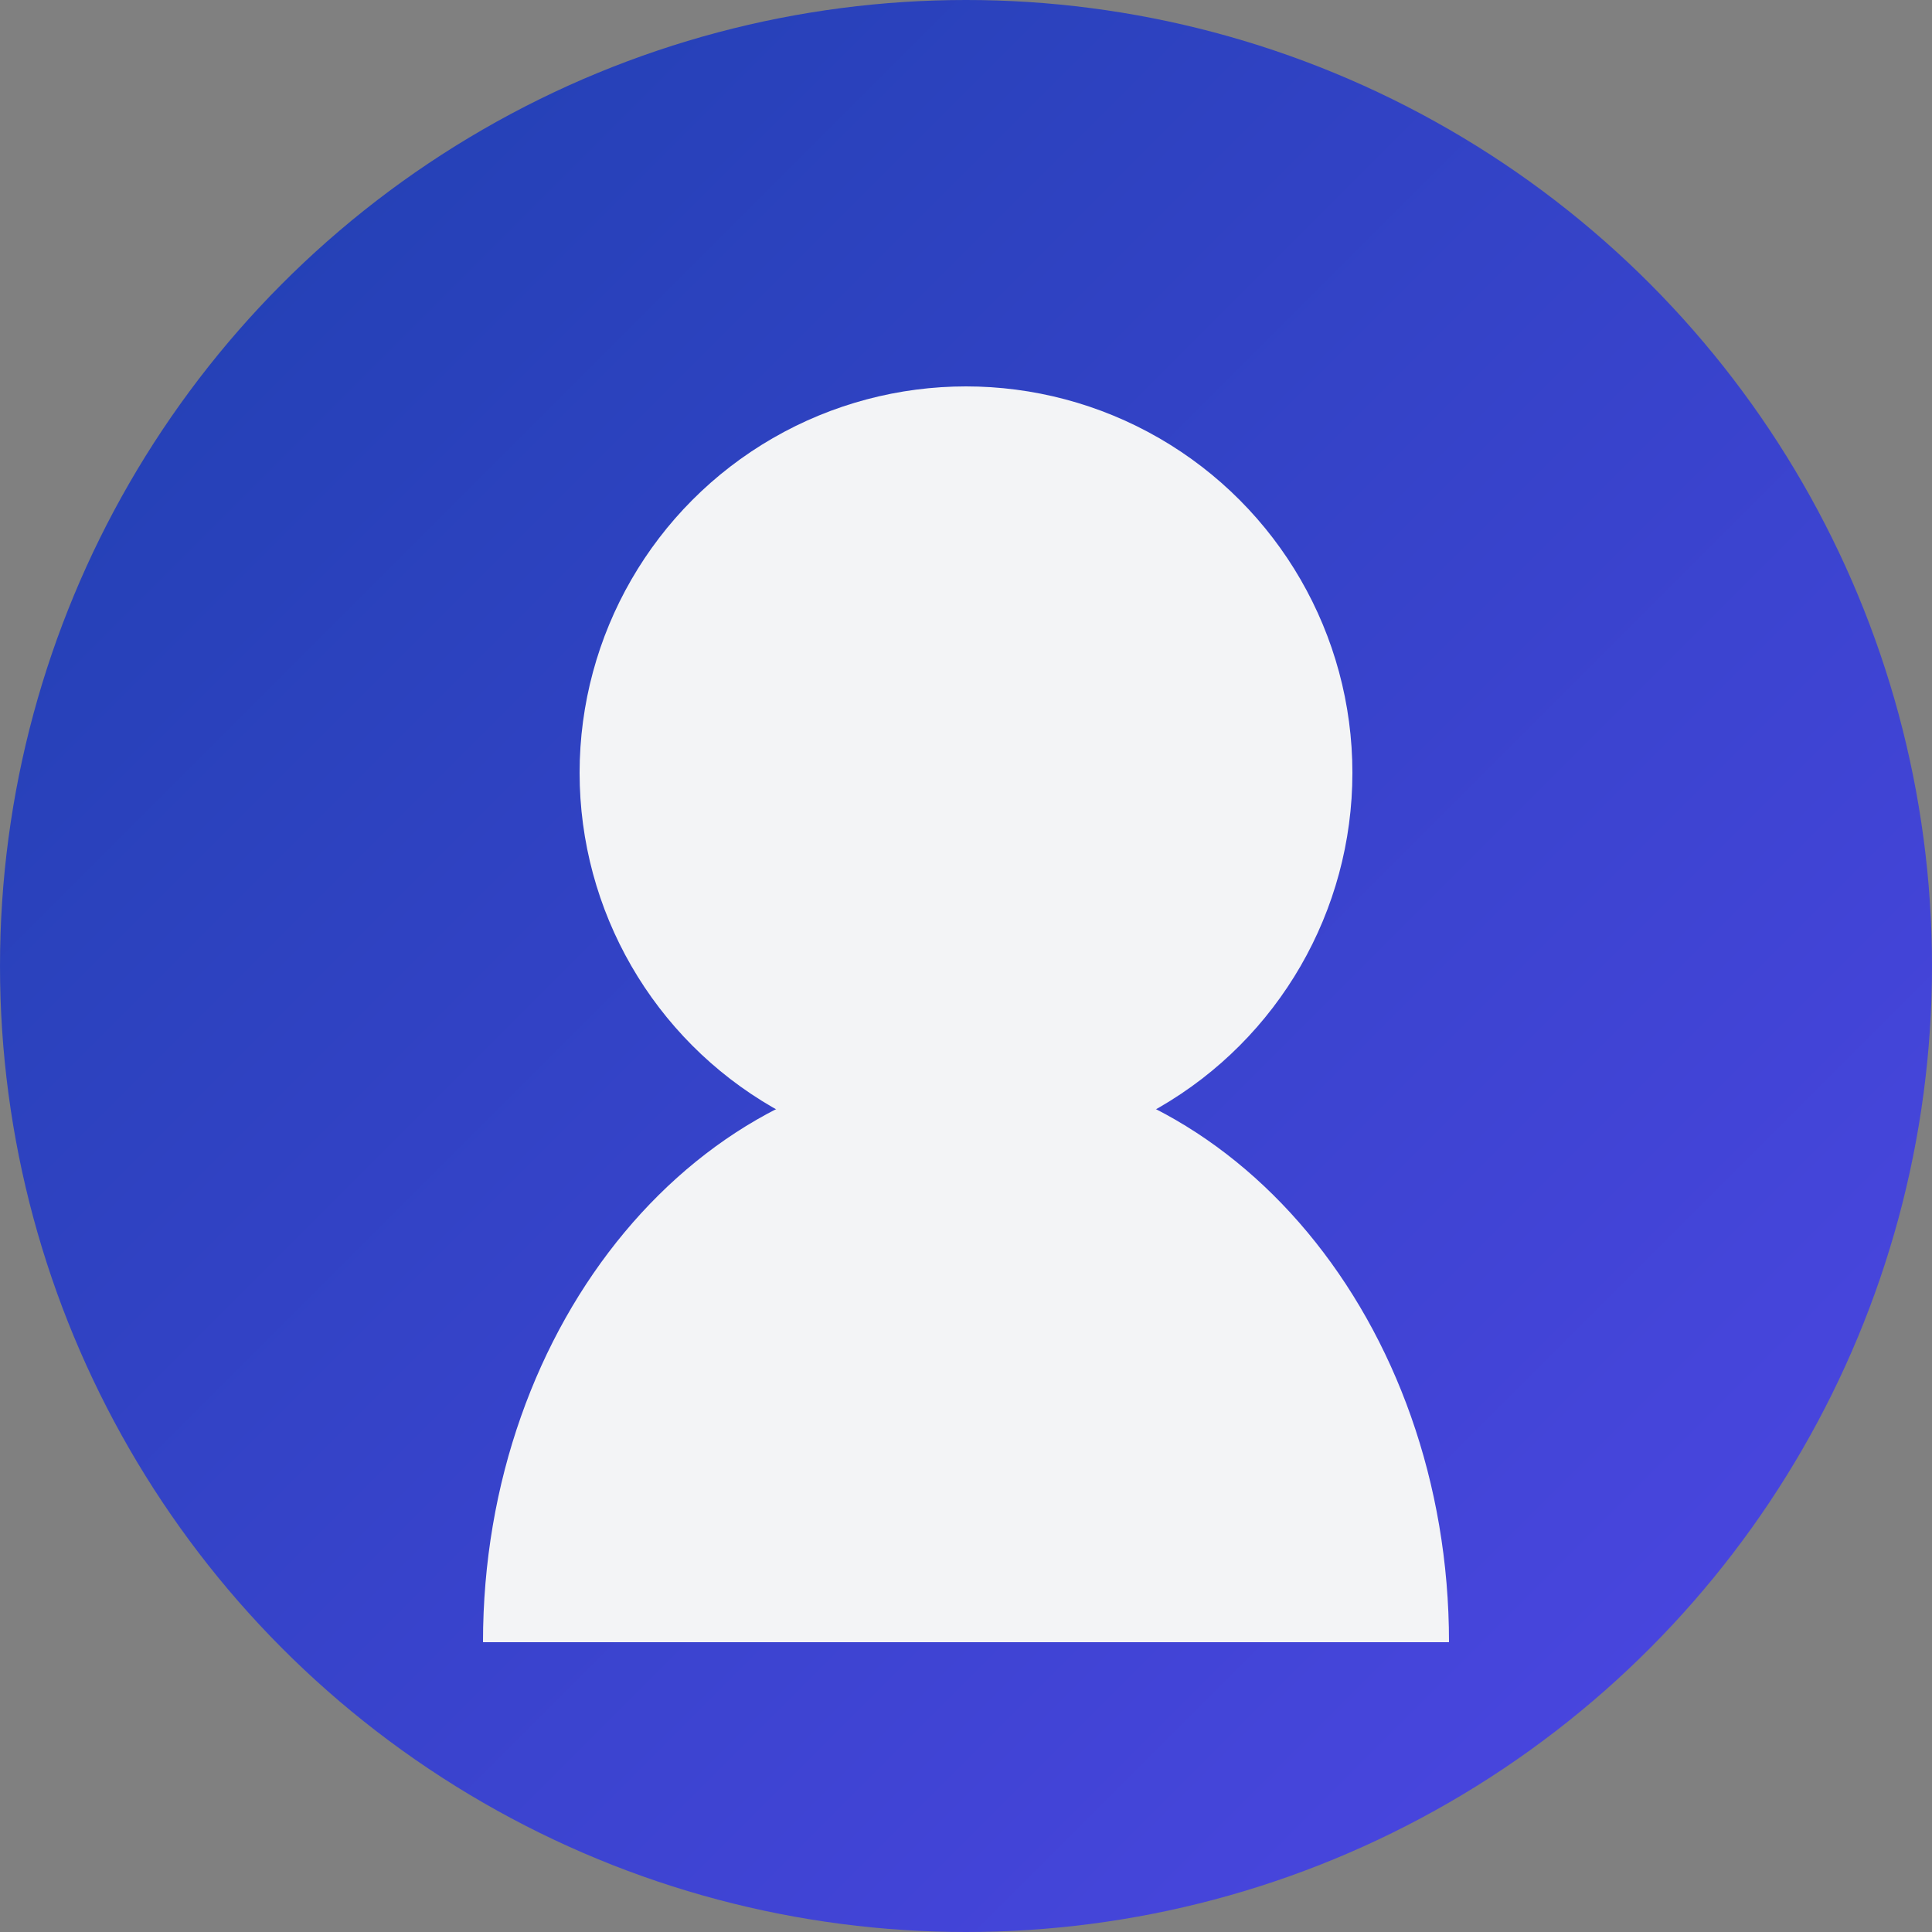 <?xml version="1.0" encoding="UTF-8"?>
<svg width="100px" height="100px" viewBox="0 0 100 100" version="1.1" xmlns="http://www.w3.org/2000/svg" xmlns:xlink="http://www.w3.org/1999/xlink">
    <rect x="0" y="0" width="100" height="100" fill="#808080" stroke="none"/>
    <title>Avatar 1</title>
    <defs>
        <linearGradient x1="0%" y1="0%" x2="100%" y2="100%" id="linearGradient-1">
            <stop stop-color="#1E40AF" offset="0%"></stop>
            <stop stop-color="#4F46E5" offset="100%"></stop>
        </linearGradient>
    </defs>
    <g id="Avatar-1" stroke="none" stroke-width="1" fill="none" fill-rule="evenodd">
        <circle id="Background" fill="url(#linearGradient-1)" cx="50" cy="50" r="50"></circle>
        <circle id="Face" fill="#F3F4F6" cx="50" cy="40" r="20"></circle>
        <path d="M25,85 C25,68.431 36.193,55 50,55 C63.807,55 75,68.431 75,85" id="Body" fill="#F3F4F6"></path>
    </g>
</svg>
